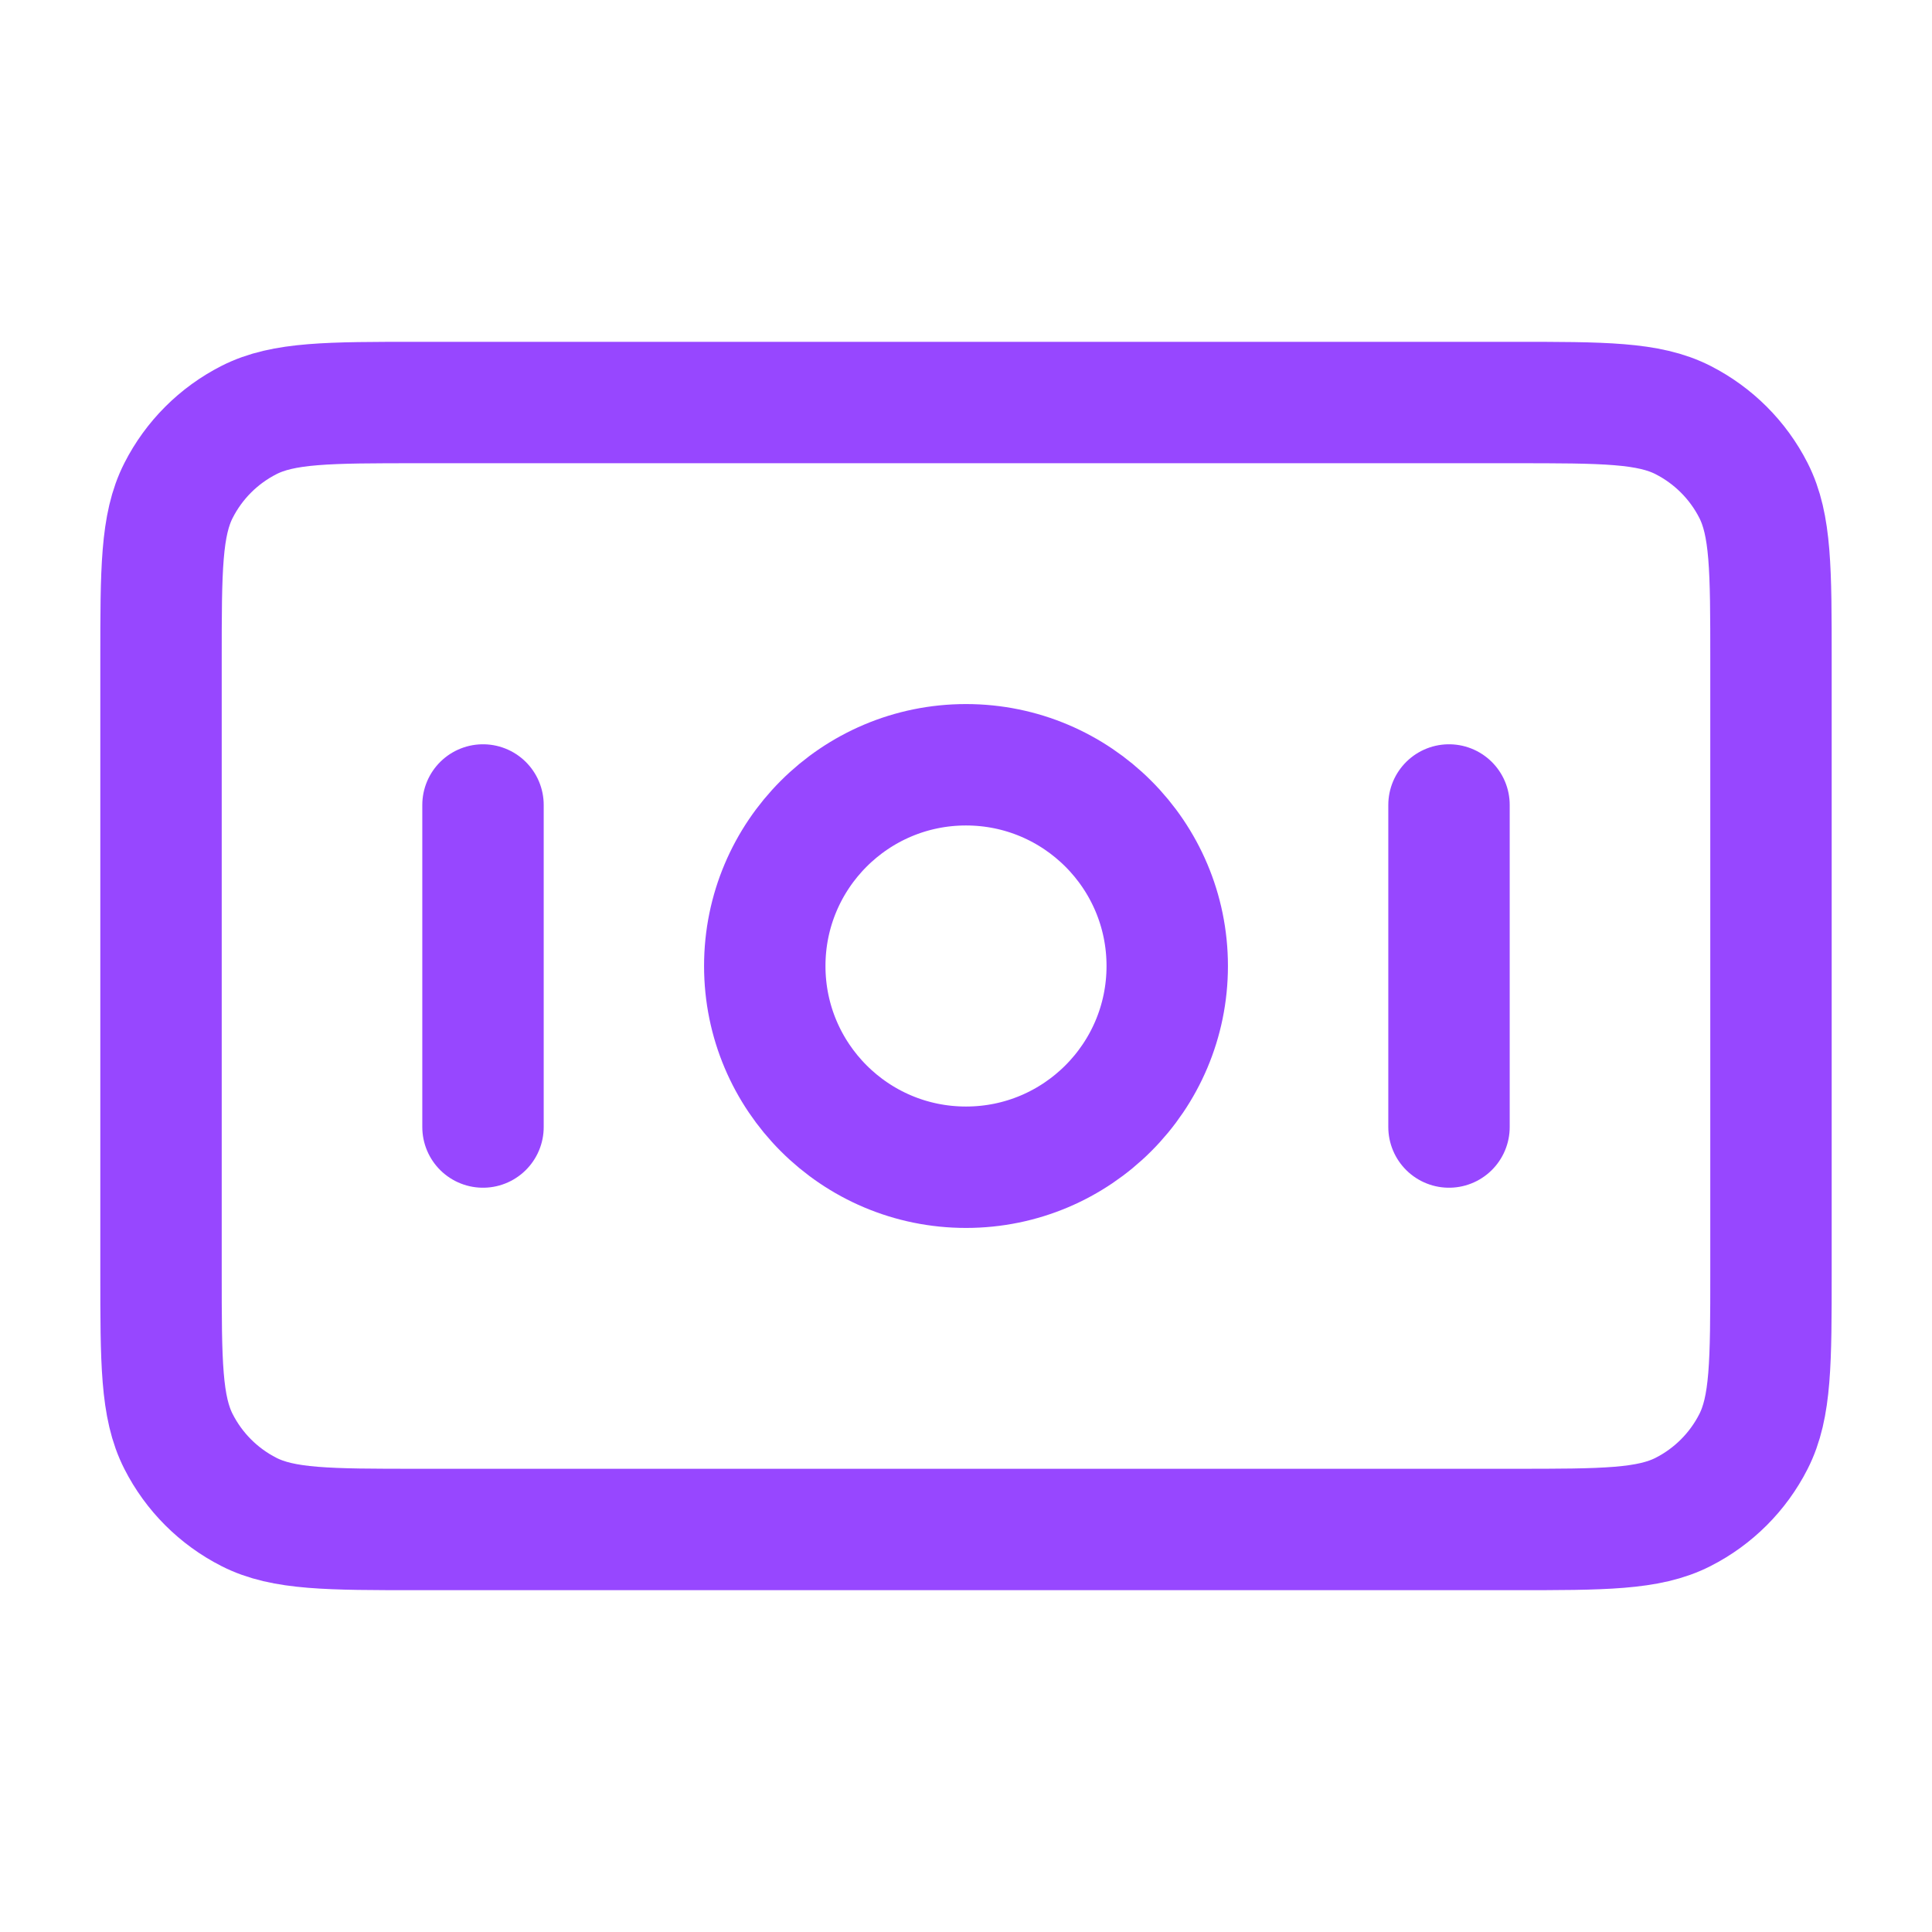 <svg width="38" height="38" viewBox="0 0 38 38" fill="none" xmlns="http://www.w3.org/2000/svg">
<path d="M9.5 15.833V22.167M28.5 15.833V22.167M3.167 12.983L3.167 25.017C3.167 26.79 3.167 27.677 3.512 28.354C3.815 28.95 4.3 29.435 4.896 29.738C5.573 30.083 6.46 30.083 8.233 30.083L29.767 30.083C31.54 30.083 32.427 30.083 33.104 29.738C33.7 29.435 34.185 28.95 34.488 28.354C34.833 27.677 34.833 26.79 34.833 25.017V12.983C34.833 11.21 34.833 10.323 34.488 9.646C34.185 9.05 33.7 8.566 33.104 8.262C32.427 7.917 31.54 7.917 29.767 7.917L8.233 7.917C6.46 7.917 5.573 7.917 4.896 8.262C4.3 8.565 3.815 9.05 3.512 9.646C3.167 10.323 3.167 11.21 3.167 12.983ZM22.958 19C22.958 21.186 21.186 22.958 19 22.958C16.814 22.958 15.042 21.186 15.042 19C15.042 16.814 16.814 15.042 19 15.042C21.186 15.042 22.958 16.814 22.958 19Z" stroke="#9747FF" stroke-width="2.388" stroke-linecap="round" stroke-linejoin="round"/>
</svg>
